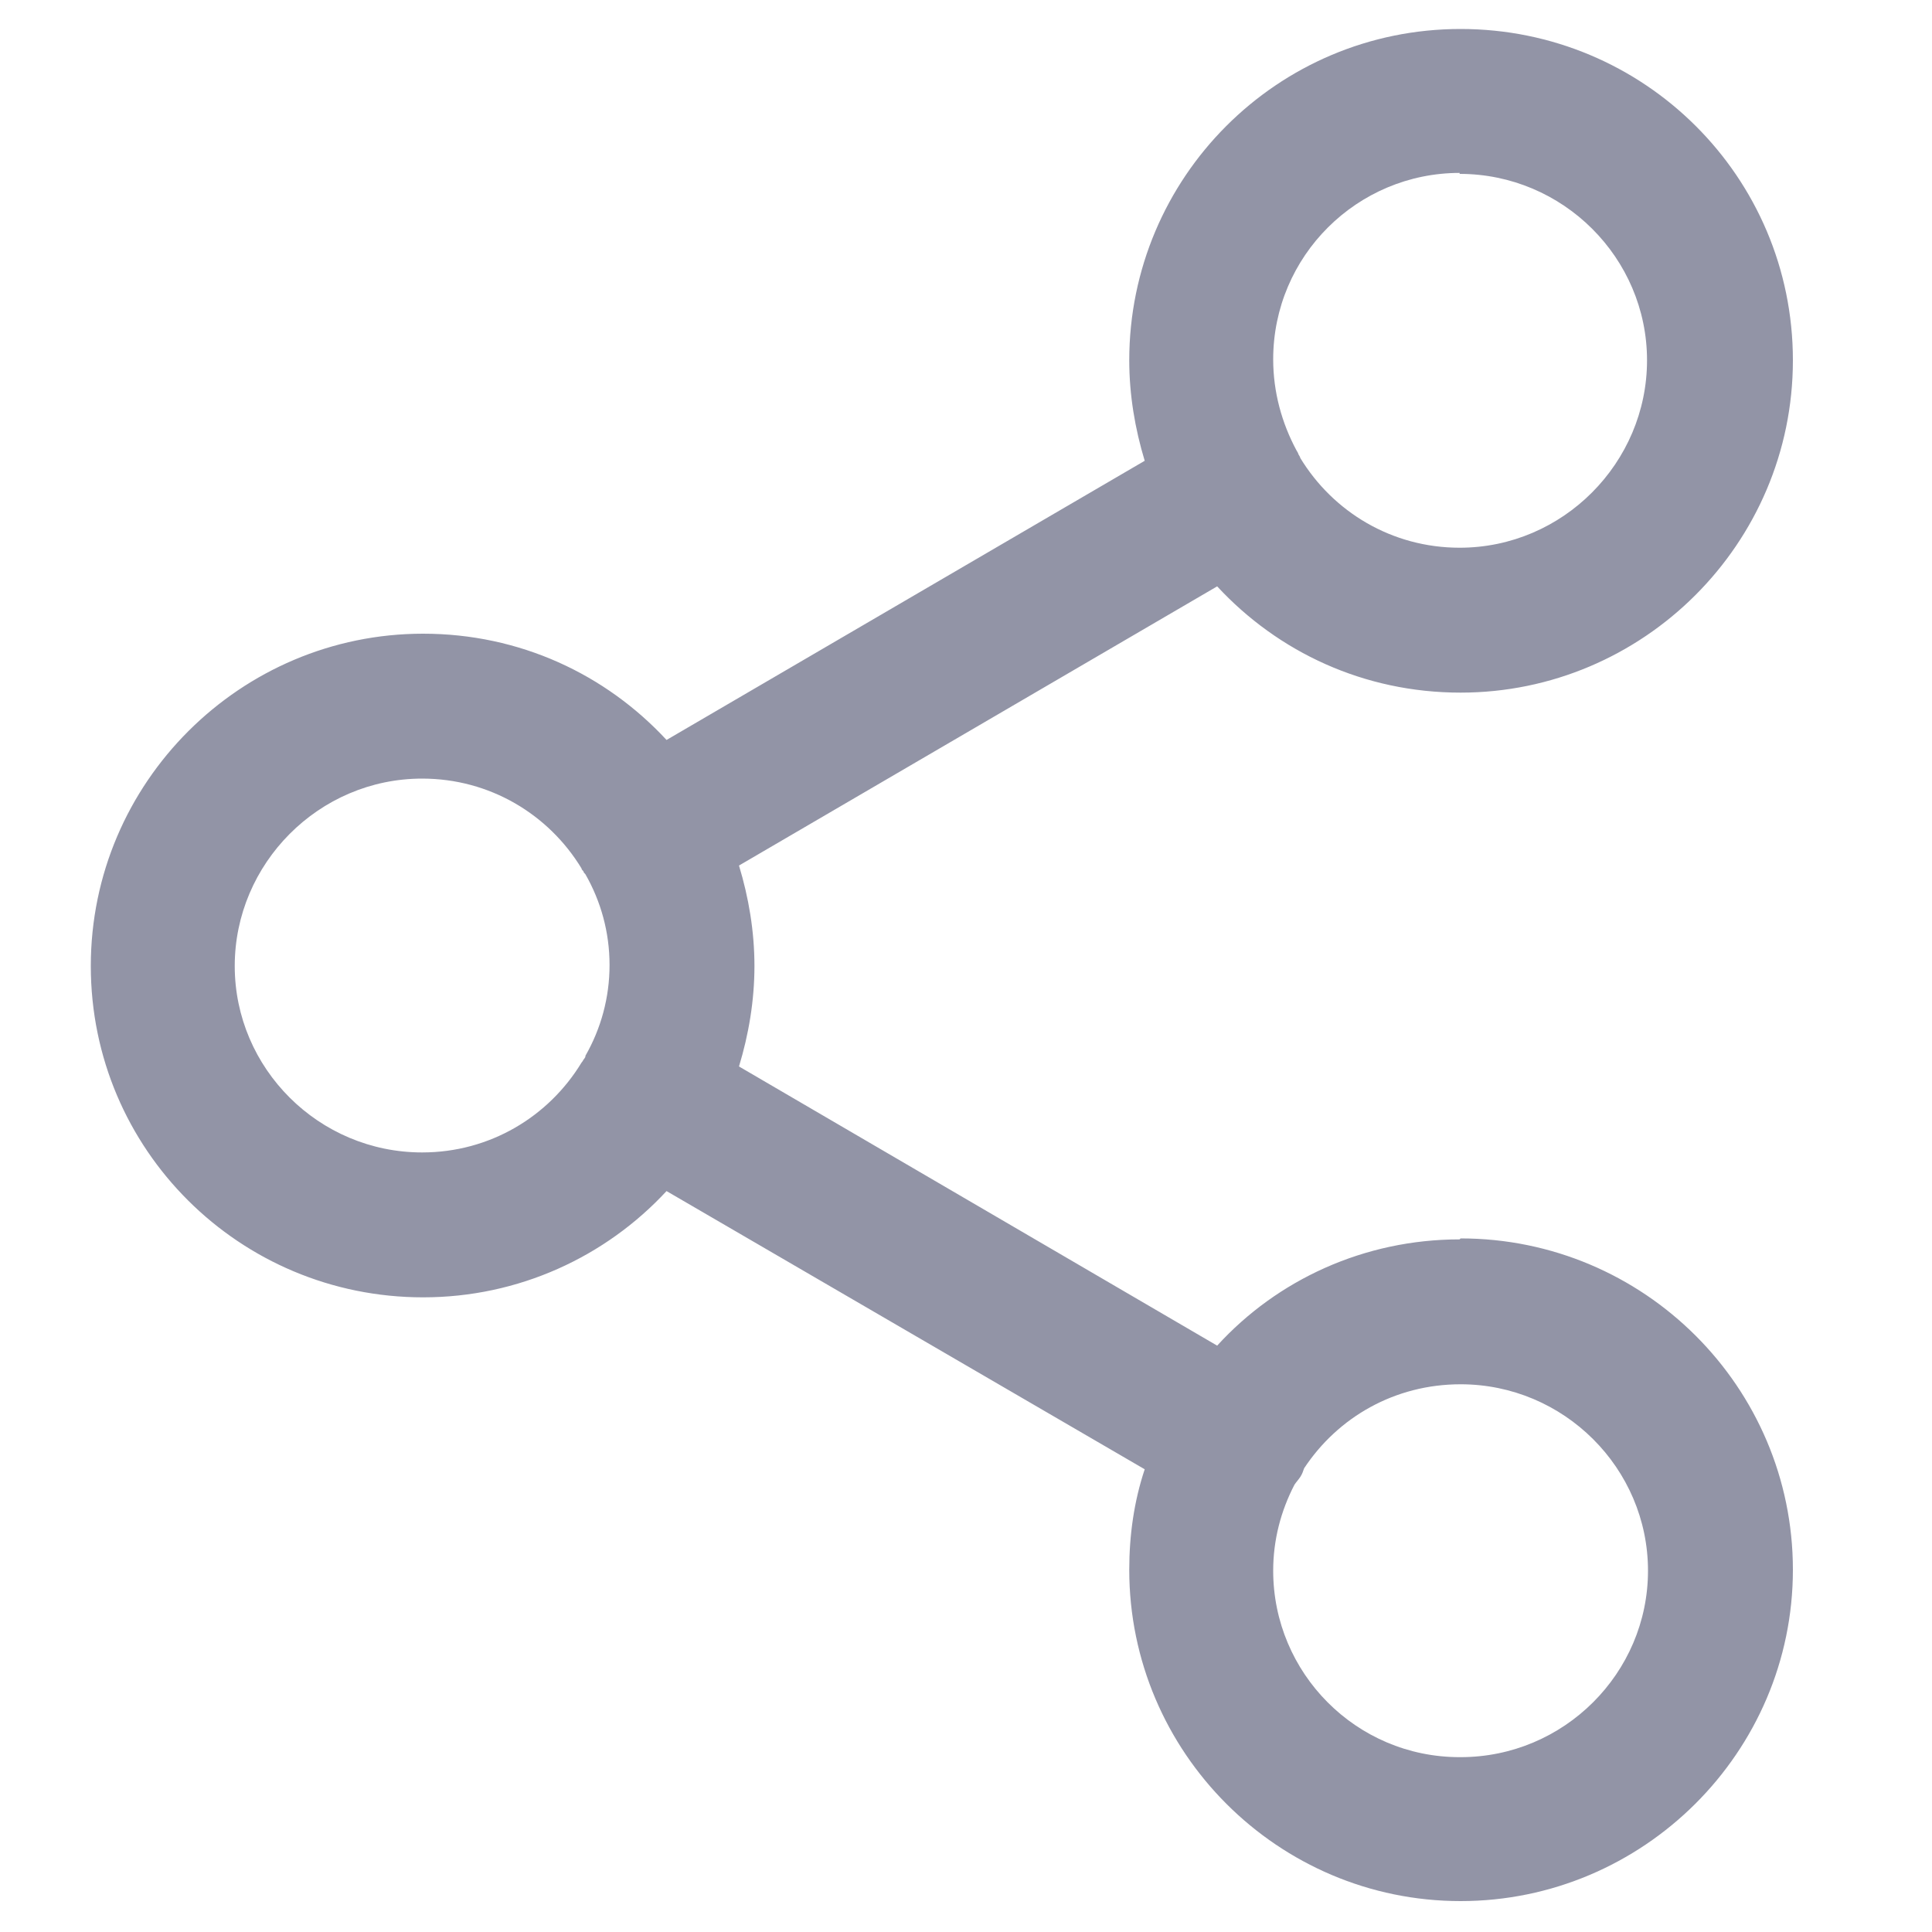 <?xml version="1.0" encoding="UTF-8"?>
<svg id="Warstwa_1" data-name="Warstwa 1" xmlns="http://www.w3.org/2000/svg" viewBox="0 0 20 20">
  <defs>
    <style>
      .cls-1 {
        fill: #9294a6;
      }
    </style>
  </defs>
  <path class="cls-1" d="m15.11,12.83c-.99,0-1.89.42-2.51,1.1l-4.95-2.89c.1-.33.16-.68.16-1.04s-.06-.71-.16-1.04l4.95-2.89c.63.68,1.52,1.1,2.52,1.1,1.89,0,3.44-1.54,3.44-3.44s-1.54-3.43-3.44-3.43-3.43,1.54-3.43,3.43c0,.36.06.71.16,1.04l-4.95,2.89c-.63-.68-1.52-1.1-2.52-1.1-1.89,0-3.44,1.54-3.44,3.44s1.54,3.43,3.44,3.43c.99,0,1.89-.42,2.52-1.1l4.95,2.88c-.11.33-.16.68-.16,1.04,0,1.89,1.54,3.43,3.43,3.43s3.44-1.54,3.44-3.43-1.54-3.43-3.44-3.43Zm0-11.03c1.07,0,1.94.87,1.94,1.93s-.87,1.94-1.94,1.94c-.7,0-1.31-.37-1.65-.93,0-.01-.01-.02-.02-.04,0-.01-.01-.02-.02-.04-.15-.28-.24-.6-.24-.94,0-1.07.87-1.93,1.93-1.93ZM6.06,10.94s-.01.02-.02.03c0,0-.01.02-.02.03-.34.56-.95.93-1.65.93-1.07,0-1.94-.87-1.94-1.93s.87-1.94,1.94-1.94c.7,0,1.31.37,1.65.93,0,.01.01.02.02.03,0,.01.01.02.02.03.16.28.25.6.25.94s-.09.66-.25.94Zm9.05,7.25c-1.07,0-1.93-.87-1.93-1.93,0-.32.08-.62.22-.89.02-.03.04-.05.06-.08.02-.03.03-.06.04-.09.35-.53.94-.87,1.62-.87,1.07,0,1.94.87,1.94,1.93s-.87,1.93-1.94,1.93Z"/>
</svg>